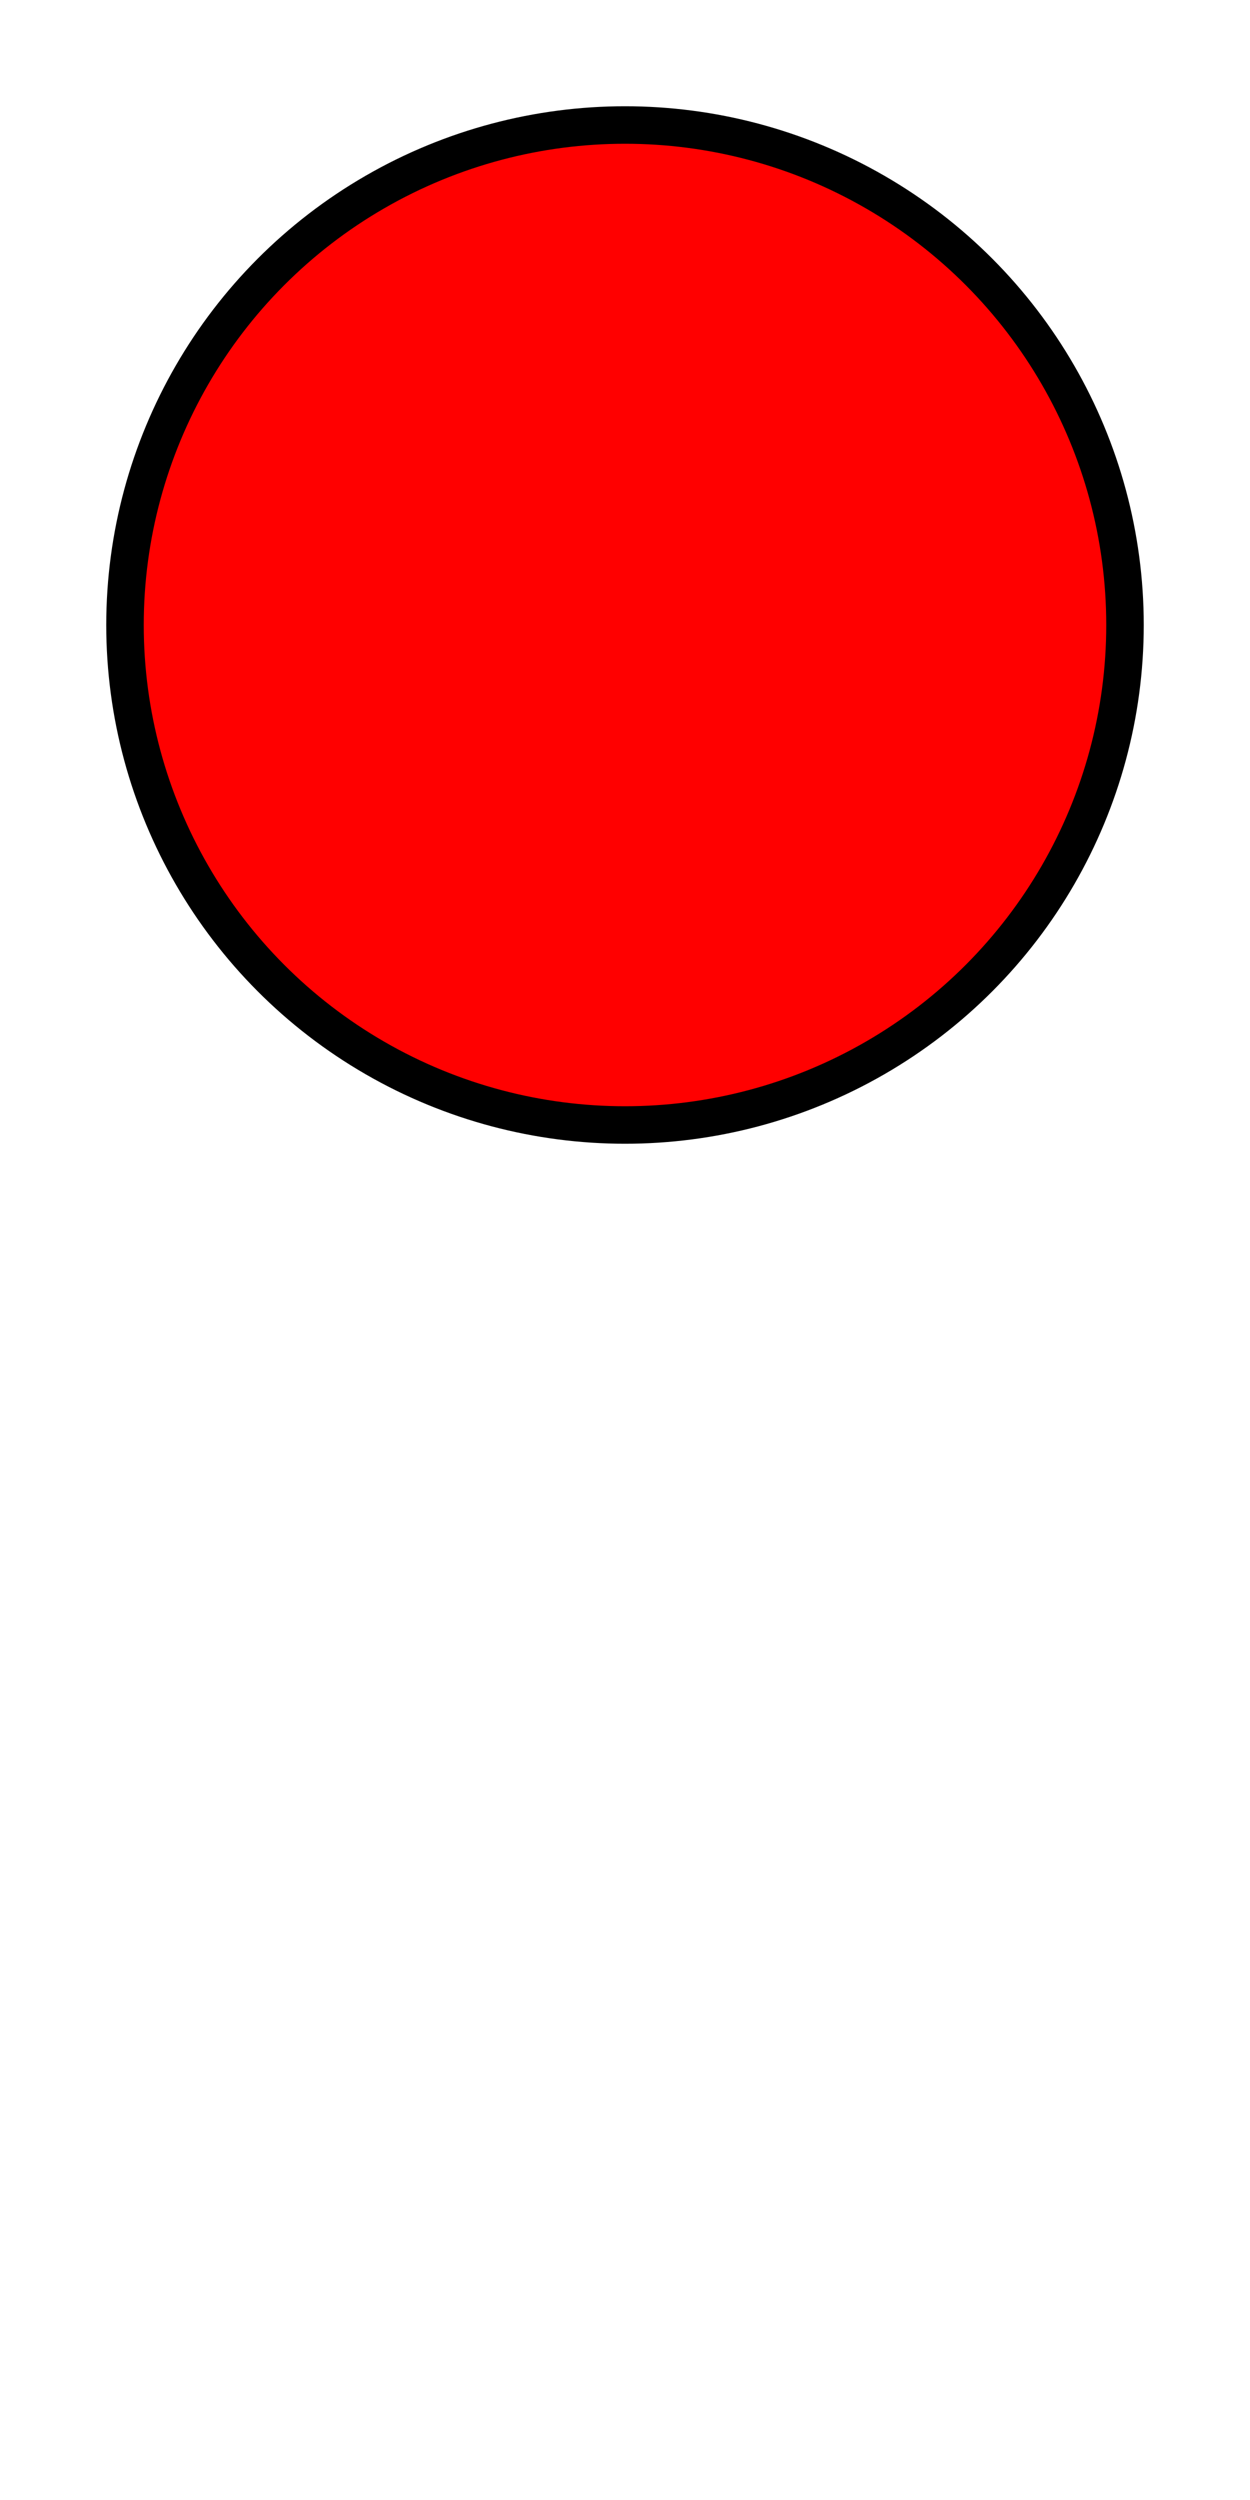<?xml version="1.0" standalone="no"?>

<!DOCTYPE svg PUBLIC "-//W3C//DTD SVG 1.0//EN" "http://www.w3.org/TR/2001/REC-SVG-20010904/DTD/svg10.dtd">

<svg xmlns:svg="http://www.w3.org/2000/svg" xmlns:xlink="http://www.w3.org/1999/xlink" xmlns="http://www.w3.org/2000/svg" width="100" height="200">
  <circle cx="50" cy="50" r="40" stroke="black" stroke-width="3" fill="red" />
</svg>
